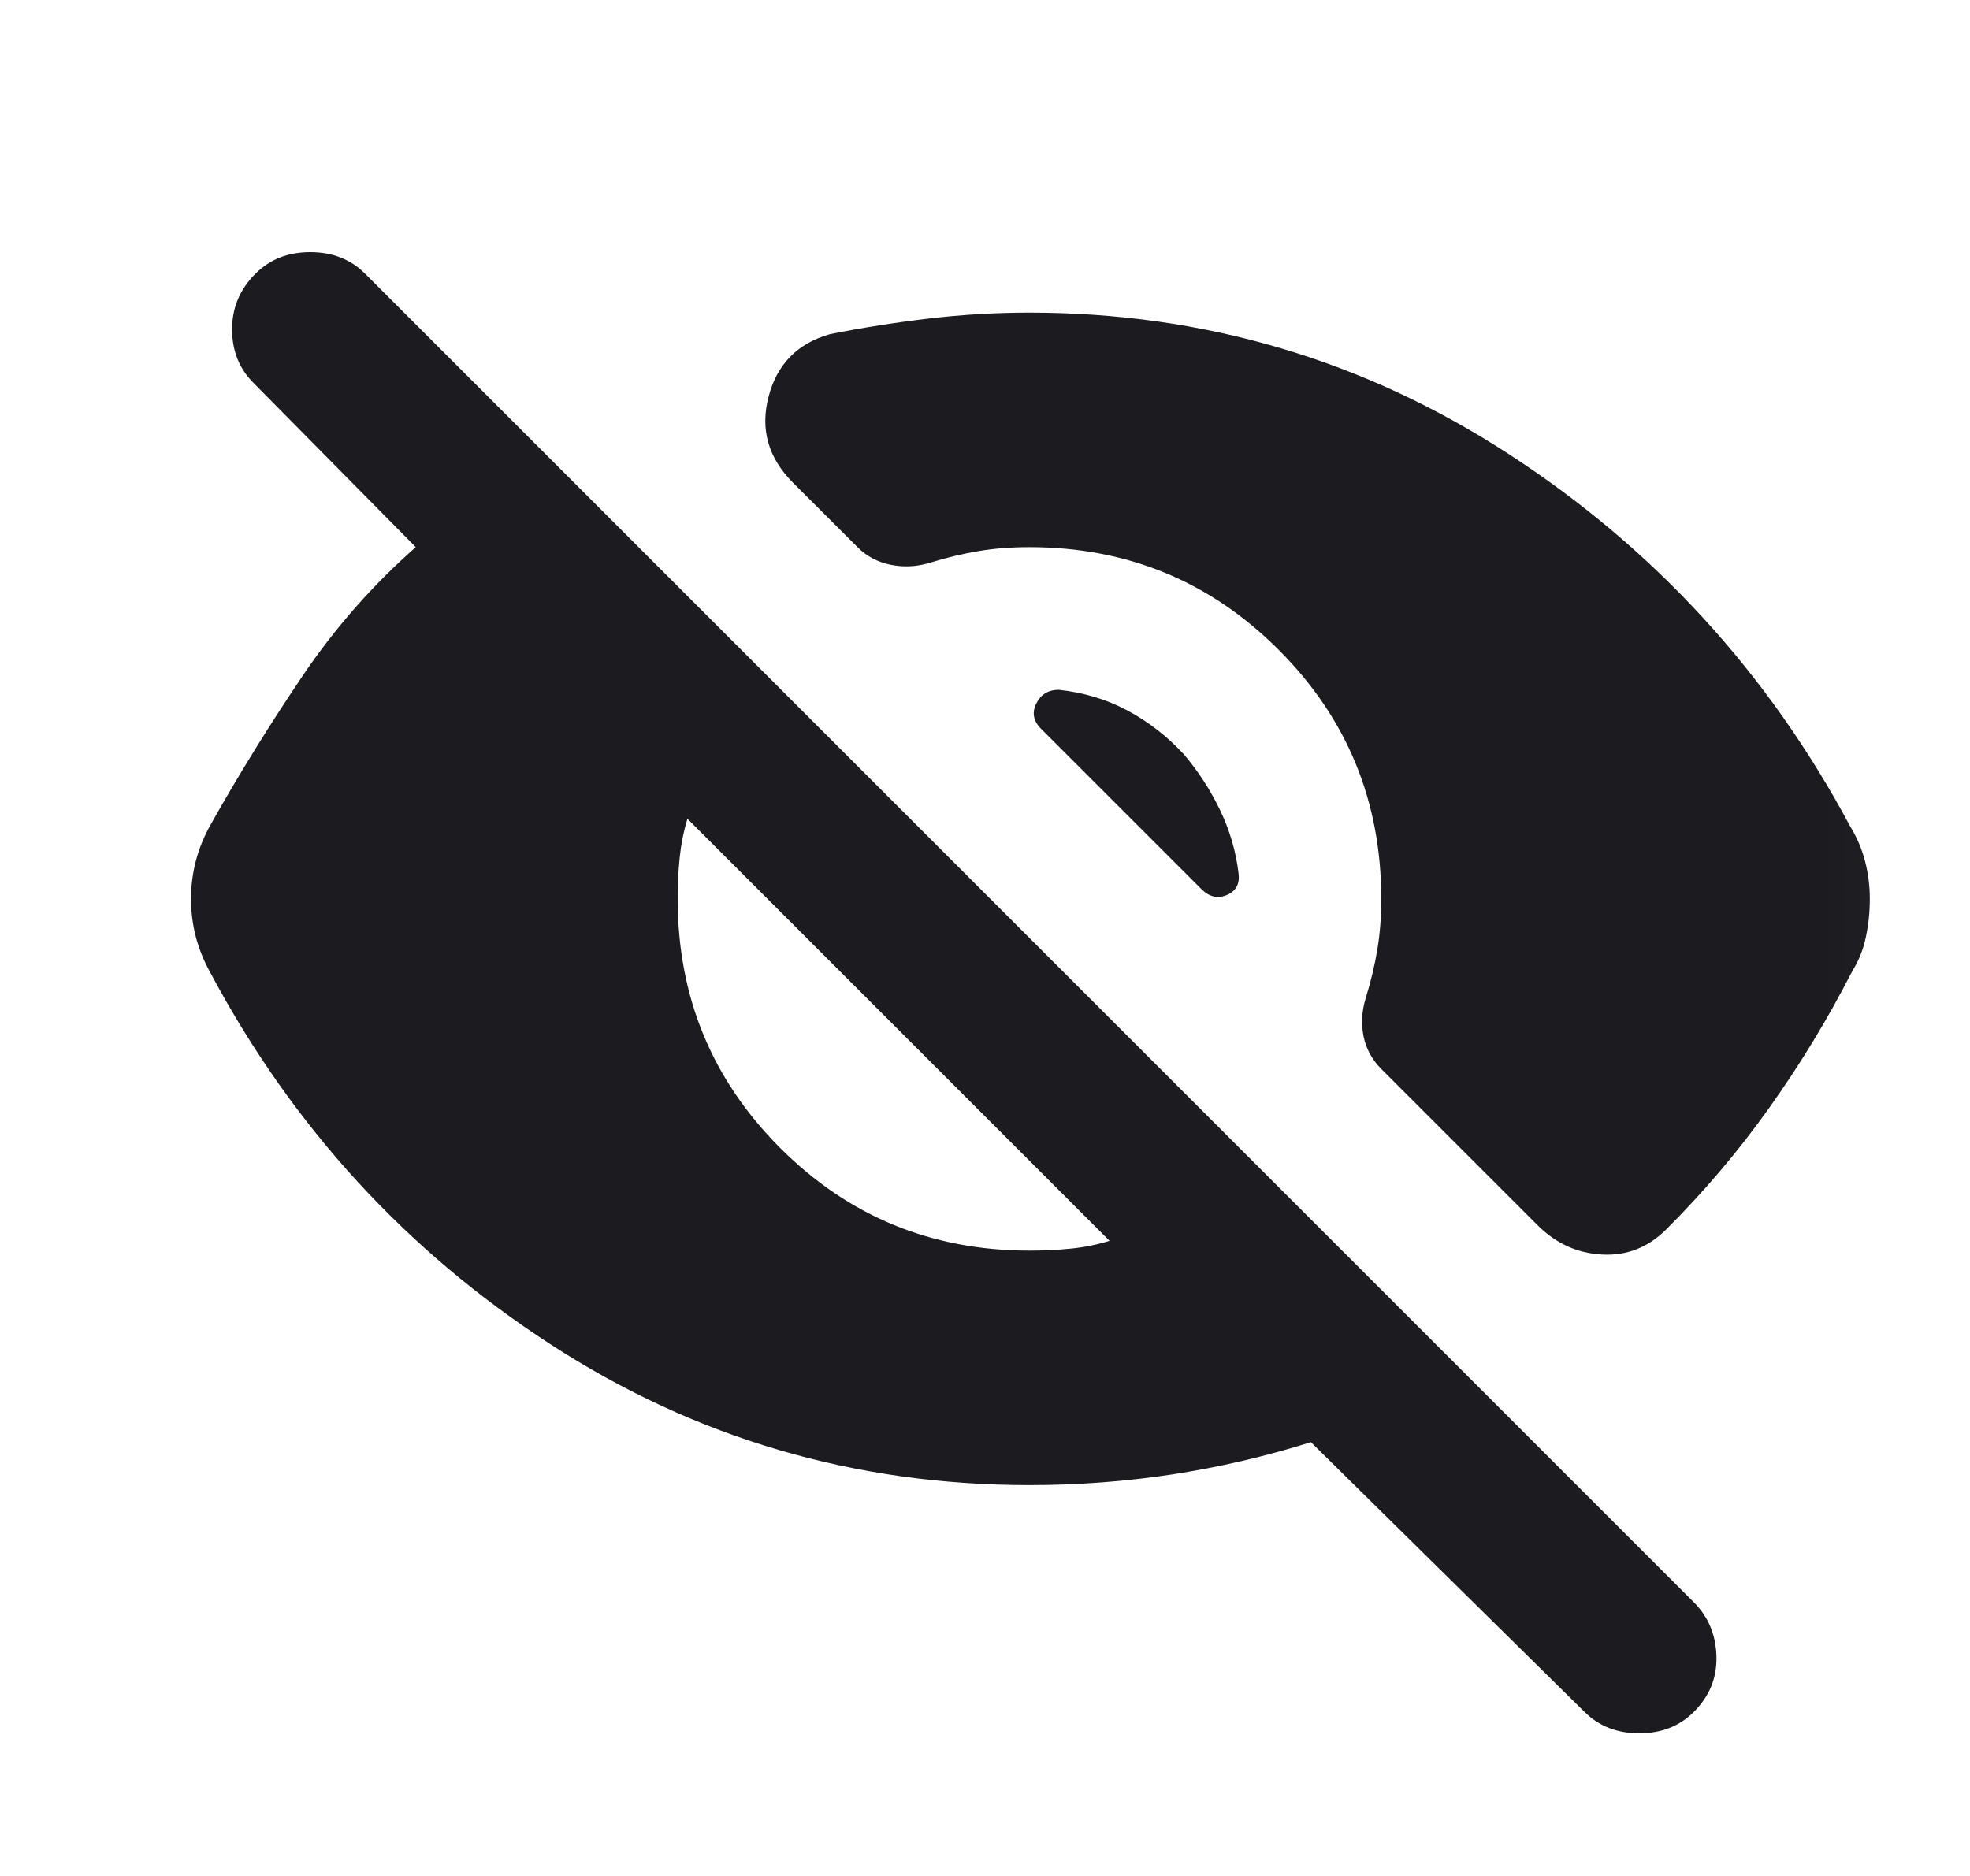 <svg width="21" height="20" viewBox="0 0 21 20" fill="none" xmlns="http://www.w3.org/2000/svg">
  <mask id="mask0_2068_1655" style="mask-type:alpha" maskUnits="userSpaceOnUse" x="0" y="0" width="21" height="20">
    <rect x="0.974" width="20" height="20" fill="#D9D9D9"/>
  </mask>
  <g mask="url(#mask0_2068_1655)">
    <path d="M16.89 18.25L13.974 15.375C13.488 15.528 12.995 15.642 12.495 15.719C11.995 15.795 11.488 15.833 10.974 15.833C9.113 15.833 7.411 15.333 5.87 14.333C4.328 13.333 3.12 12.014 2.245 10.375C2.175 10.25 2.123 10.121 2.088 9.99C2.054 9.858 2.036 9.722 2.036 9.583C2.036 9.444 2.054 9.309 2.088 9.177C2.123 9.045 2.175 8.917 2.245 8.792C2.55 8.25 2.877 7.722 3.224 7.208C3.571 6.694 3.974 6.236 4.432 5.833L2.703 4.083C2.55 3.931 2.474 3.74 2.474 3.51C2.474 3.281 2.557 3.083 2.724 2.917C2.877 2.764 3.071 2.688 3.307 2.688C3.543 2.688 3.738 2.764 3.891 2.917L18.057 17.083C18.21 17.236 18.29 17.427 18.297 17.656C18.304 17.885 18.224 18.083 18.057 18.25C17.904 18.403 17.71 18.479 17.474 18.479C17.238 18.479 17.043 18.403 16.89 18.25ZM10.974 13.333C11.127 13.333 11.273 13.326 11.411 13.312C11.55 13.299 11.689 13.271 11.828 13.229L7.328 8.729C7.286 8.868 7.259 9.007 7.245 9.146C7.231 9.285 7.224 9.431 7.224 9.583C7.224 10.625 7.588 11.51 8.318 12.24C9.047 12.969 9.932 13.333 10.974 13.333ZM10.974 3.333C12.835 3.333 14.54 3.837 16.088 4.844C17.637 5.851 18.849 7.174 19.724 8.812C19.793 8.924 19.845 9.045 19.88 9.177C19.915 9.309 19.932 9.444 19.932 9.583C19.932 9.722 19.918 9.858 19.89 9.99C19.863 10.121 19.814 10.243 19.745 10.354C19.481 10.868 19.186 11.354 18.859 11.812C18.533 12.271 18.168 12.701 17.765 13.104C17.571 13.299 17.342 13.389 17.078 13.375C16.814 13.361 16.585 13.257 16.39 13.062L14.724 11.396C14.627 11.299 14.564 11.184 14.536 11.052C14.509 10.92 14.515 10.785 14.557 10.646C14.613 10.465 14.654 10.292 14.682 10.125C14.71 9.958 14.724 9.778 14.724 9.583C14.724 8.542 14.359 7.656 13.63 6.927C12.901 6.198 12.015 5.833 10.974 5.833C10.779 5.833 10.599 5.847 10.432 5.875C10.265 5.903 10.092 5.944 9.911 6C9.772 6.042 9.634 6.049 9.495 6.021C9.356 5.993 9.238 5.931 9.141 5.833L8.453 5.146C8.189 4.882 8.102 4.576 8.193 4.229C8.283 3.882 8.502 3.66 8.849 3.562C9.196 3.493 9.547 3.438 9.901 3.396C10.255 3.354 10.613 3.333 10.974 3.333ZM12.62 8.042C12.773 8.222 12.901 8.42 13.005 8.635C13.109 8.851 13.175 9.076 13.203 9.312C13.217 9.424 13.175 9.5 13.078 9.542C12.981 9.583 12.89 9.562 12.807 9.479L11.099 7.771C11.015 7.688 10.998 7.597 11.047 7.5C11.095 7.403 11.175 7.354 11.286 7.354C11.55 7.382 11.793 7.455 12.015 7.573C12.238 7.691 12.439 7.847 12.62 8.042Z" fill="#1C1B1F"/>
  </g>
</svg>
